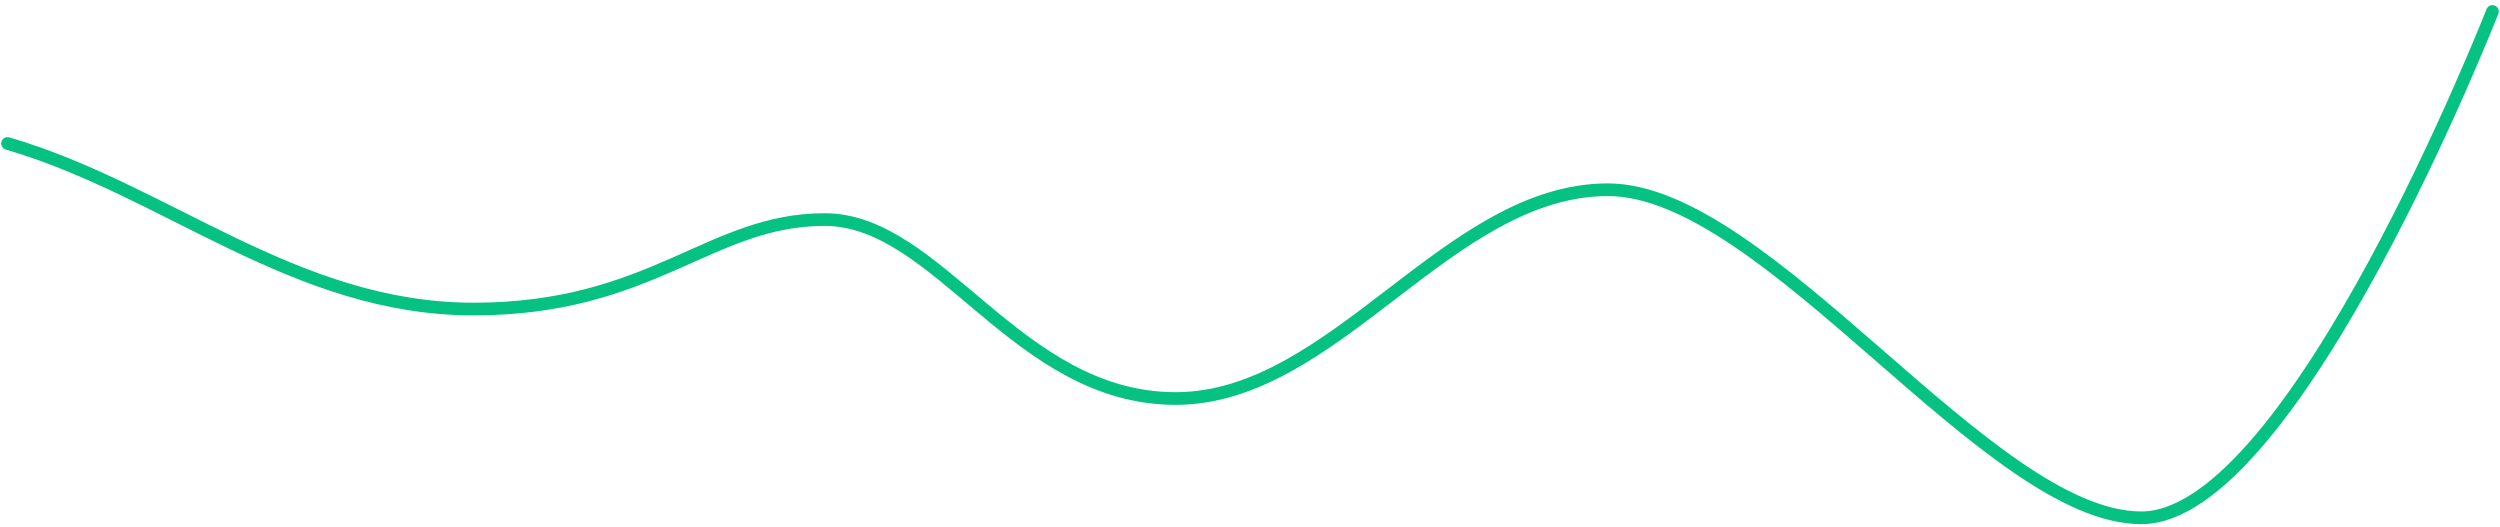 <svg width="394" height="83" viewBox="0 0 394 83" fill="none" xmlns="http://www.w3.org/2000/svg">
<path d="M1.193 22.613C26.204 29.903 46.446 48.705 74.62 48.705C102.795 48.705 111.862 34.604 129.957 34.604C148.052 34.604 160.212 62.806 185.294 62.806C210.376 62.806 228.214 29.903 253.401 29.903C278.588 29.903 313.405 81.608 337.471 81.608C361.537 81.608 392.808 1.806 392.808 1.806" stroke="#05C283" stroke-width="2" stroke-linecap="round"/>
</svg>
